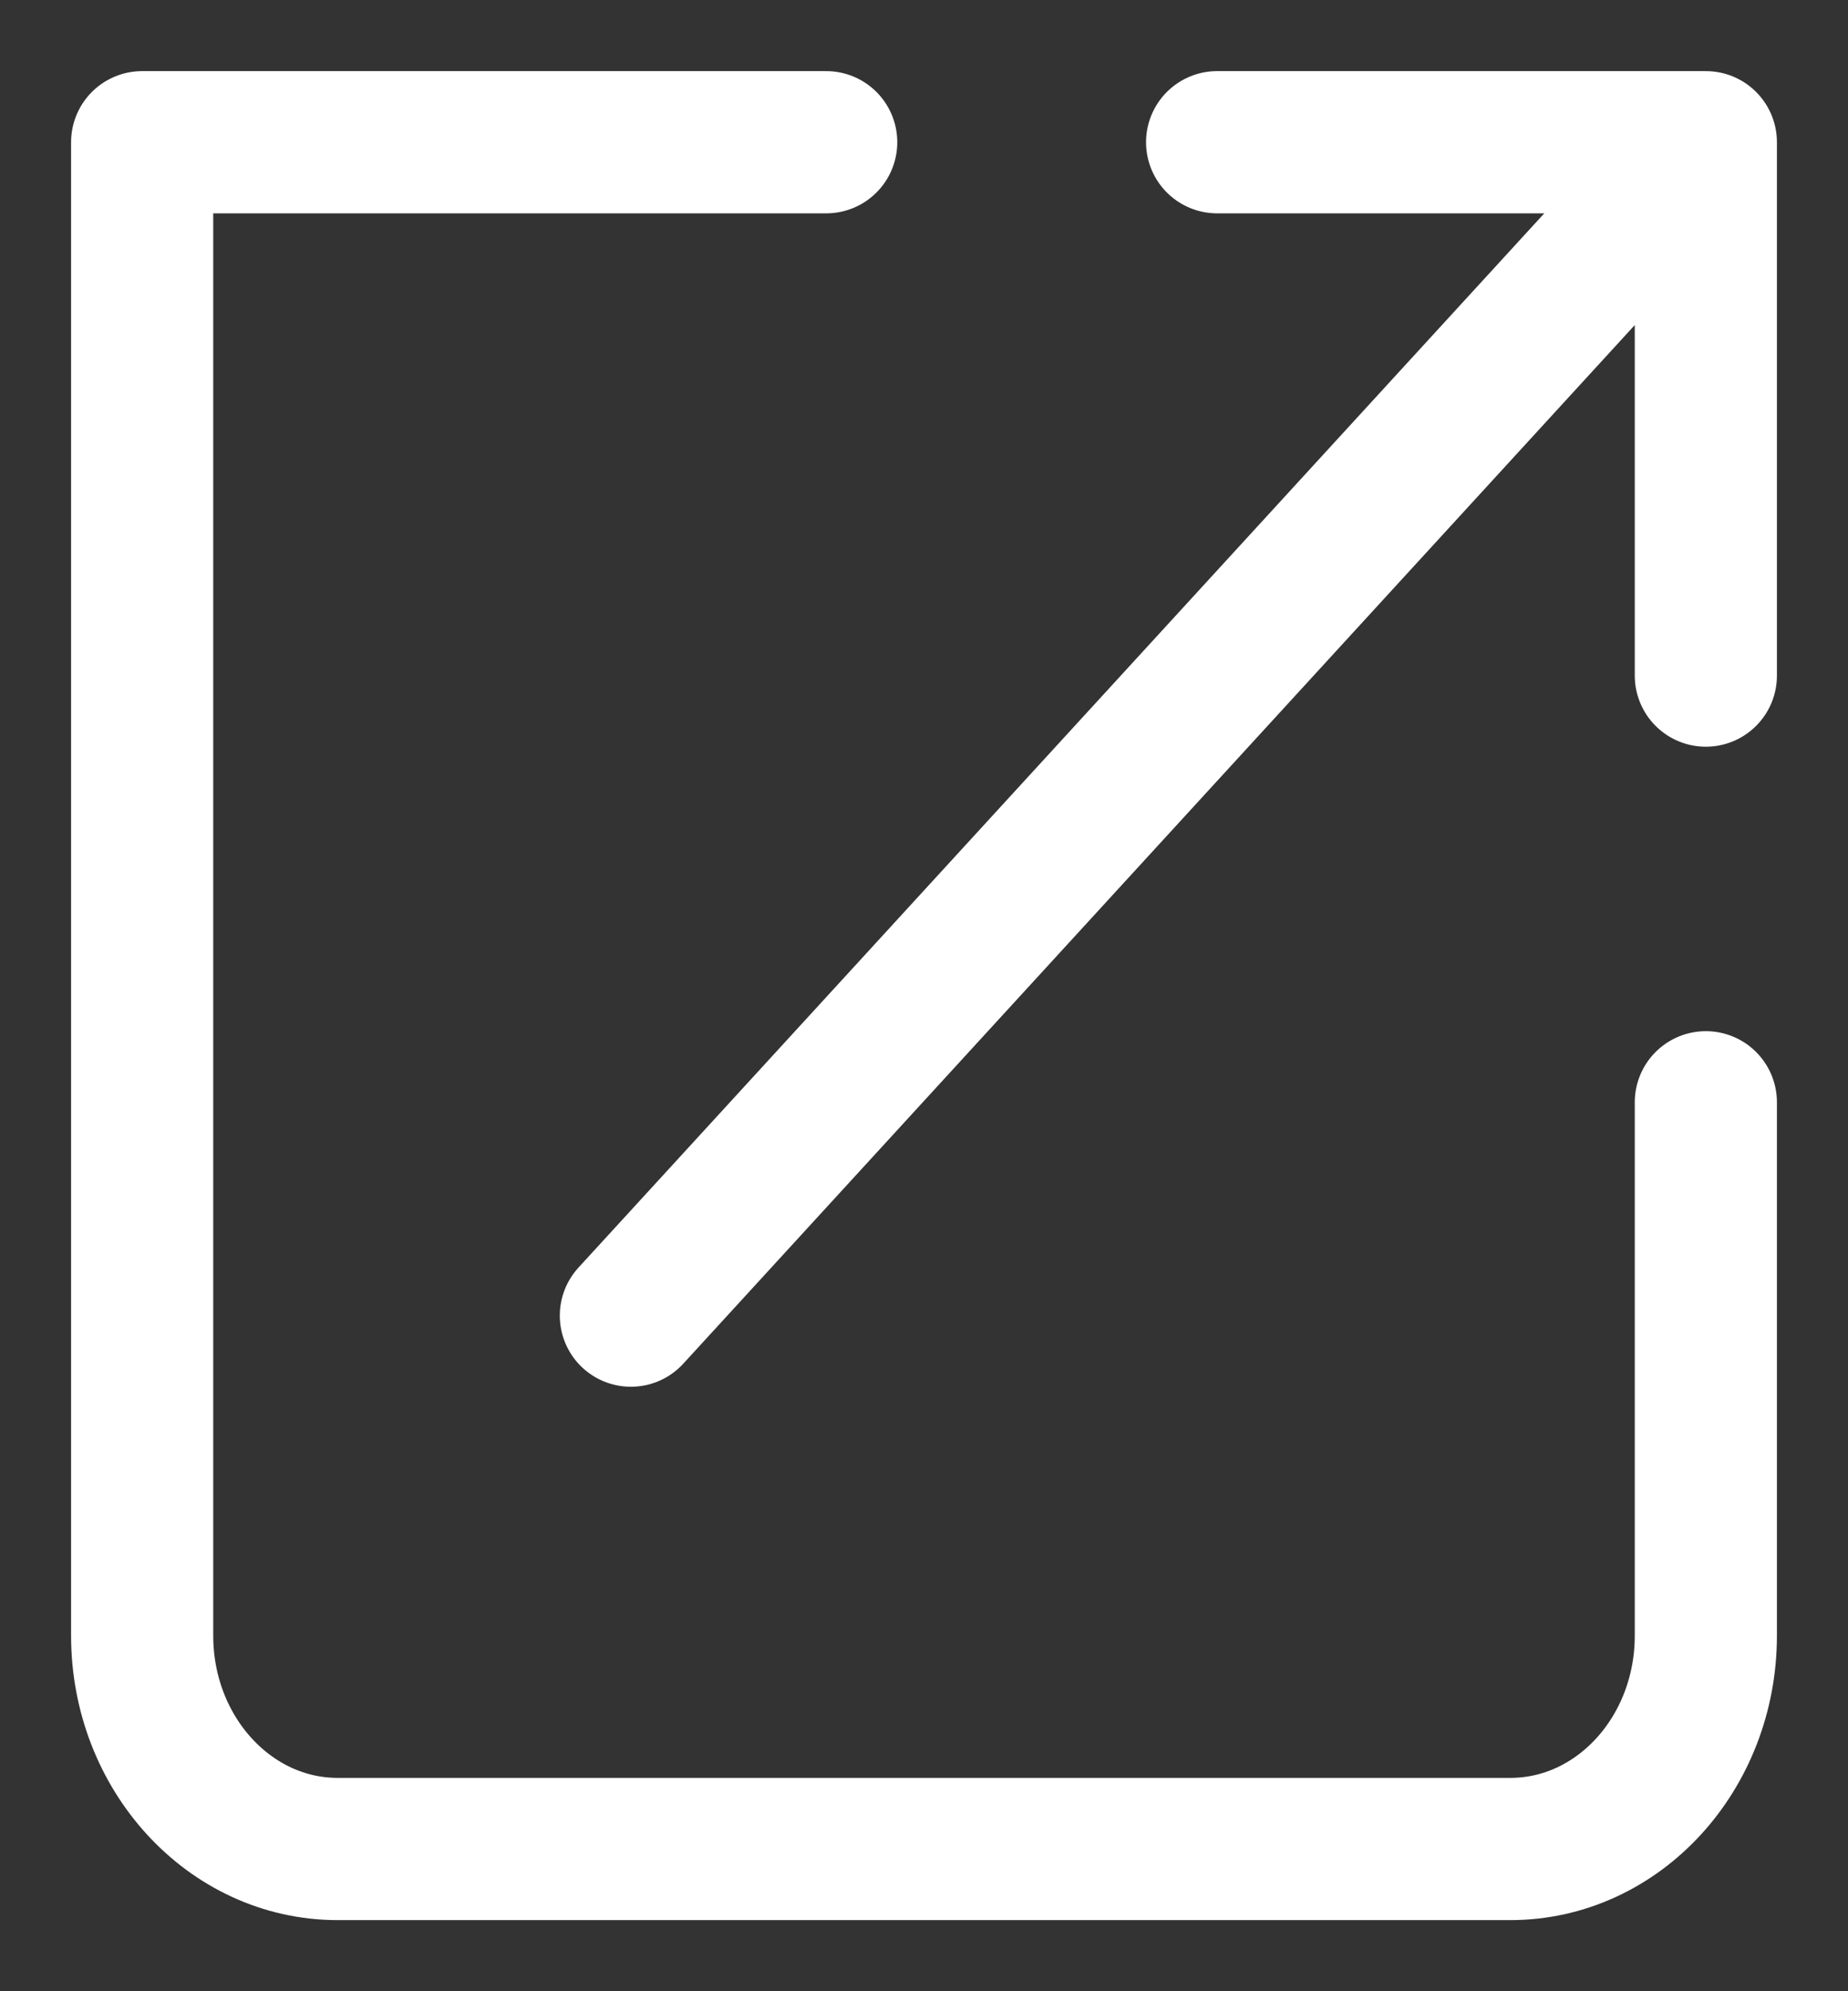 <svg width="13" height="14" viewBox="0 0 13 14" fill="none" xmlns="http://www.w3.org/2000/svg">
<rect x="0" y="0" width="13" height="14" fill="#333333" stroke="none"/>
<path d="M5.812 1H1V11.5C1 12.328 1.616 13 2.375 13H10.625C11.384 13 12 12.328 12 11.5V7.75M4.438 9.25L12 1M12 1H8.562M12 1V4.75" stroke="white" stroke-linecap="round" stroke-linejoin="round"/>
</svg>

